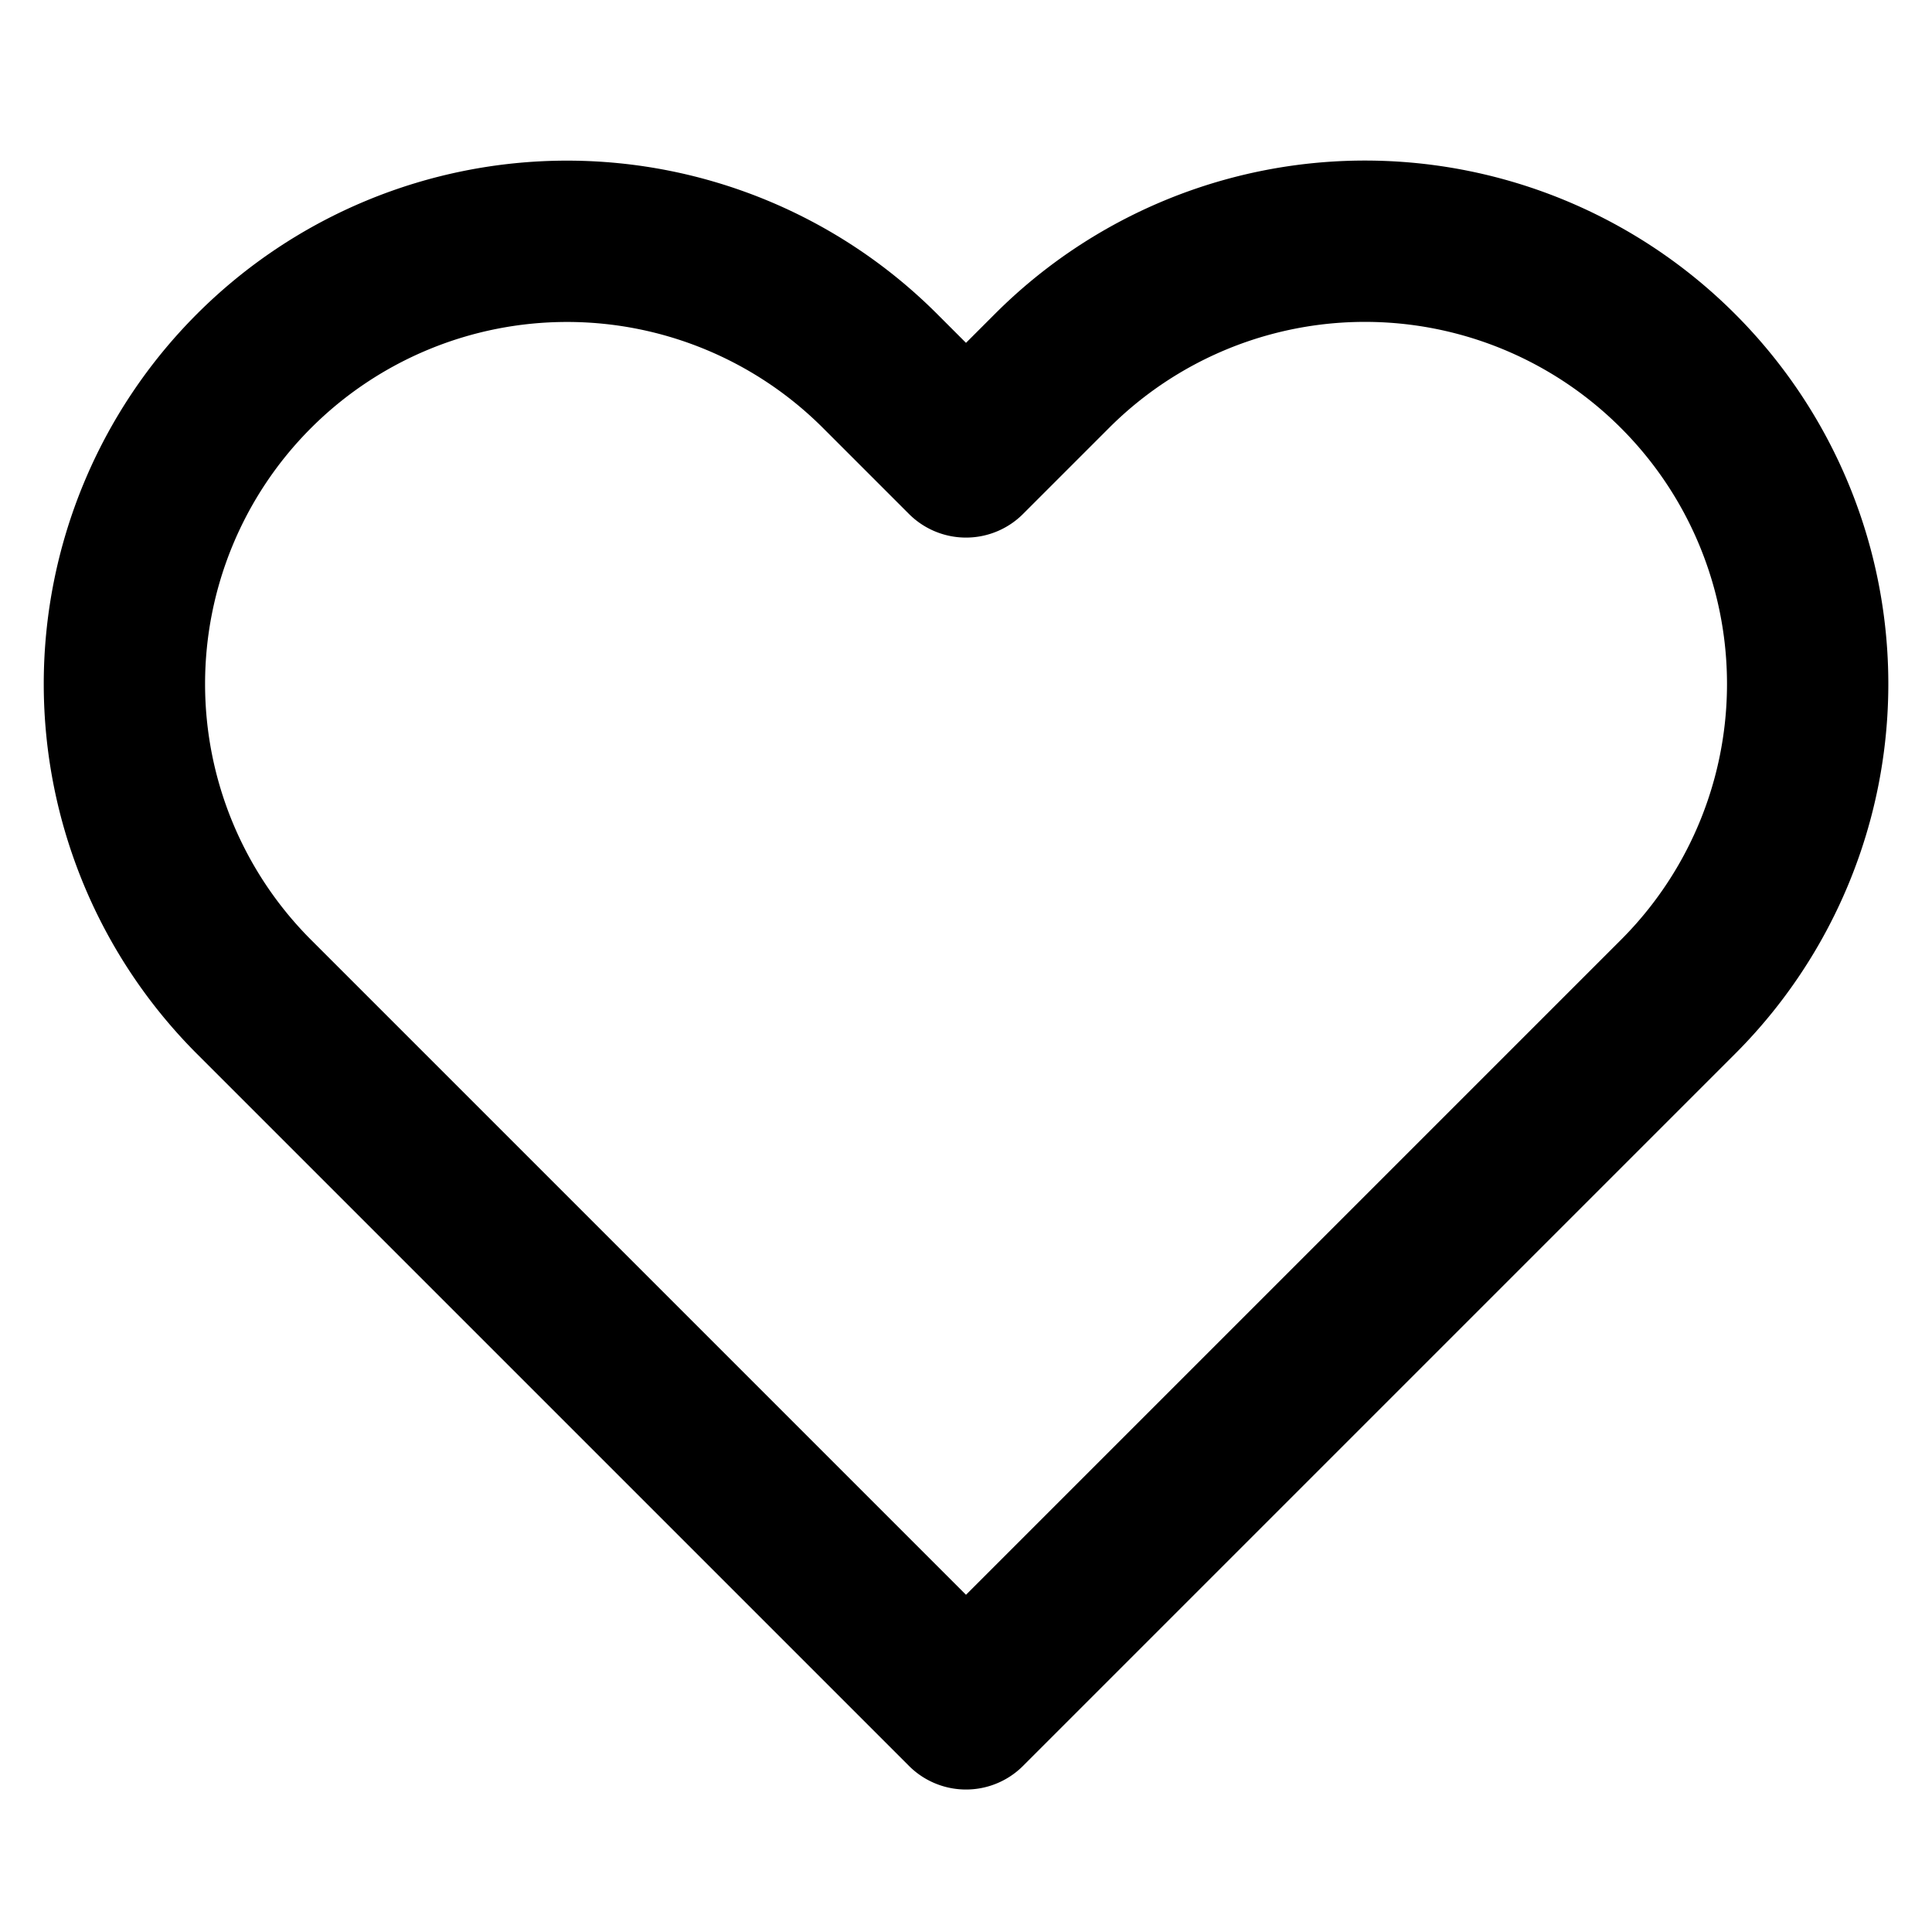 <svg width="20" height="20" viewBox="0 0 20 20" fill="none" xmlns="http://www.w3.org/2000/svg">
  <path d="M17.37 3.84a4.58 4.58 0 0 0-6.48 0L10 4.73l-.89-.89a4.58 4.58 0 0 0-6.48 6.48l.89.89L10 17.69l6.48-6.48.89-.89a4.58 4.58 0 0 0 0-6.48z" stroke="currentColor" stroke-width="1.67" stroke-linecap="round" stroke-linejoin="round"/>
</svg>